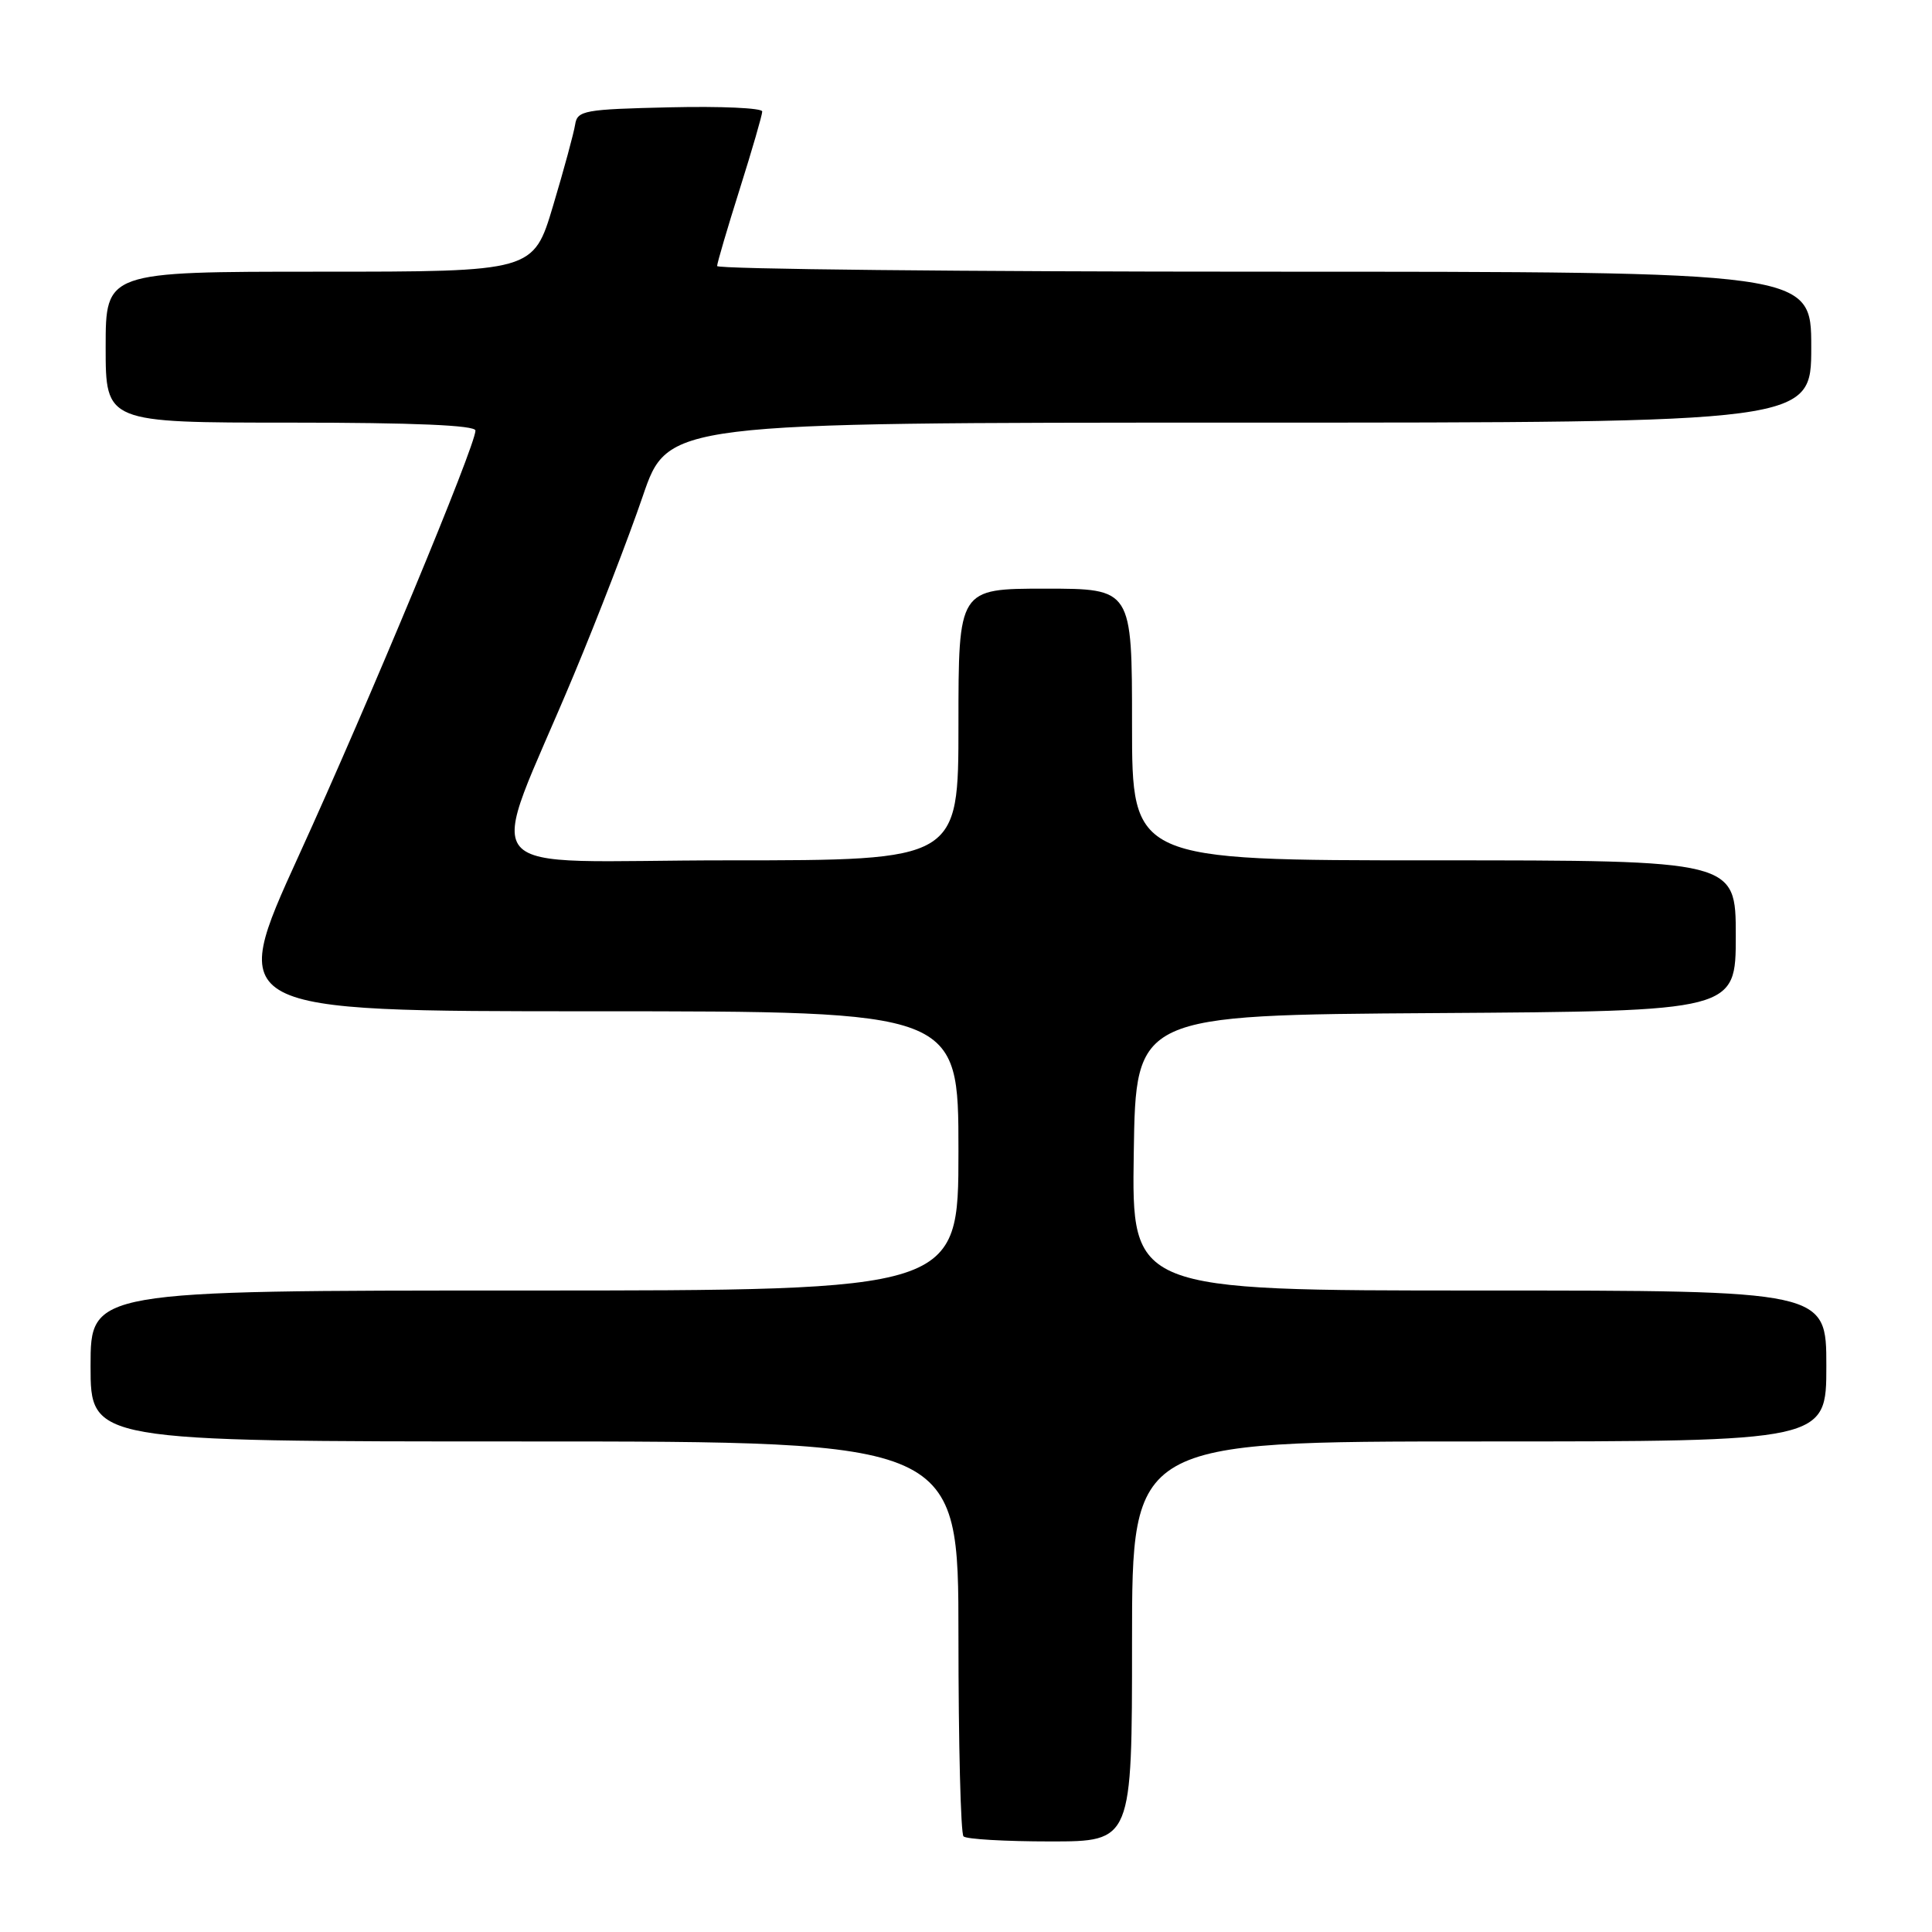 <?xml version="1.0" encoding="UTF-8" standalone="no"?>
<!DOCTYPE svg PUBLIC "-//W3C//DTD SVG 1.1//EN" "http://www.w3.org/Graphics/SVG/1.1/DTD/svg11.dtd" >
<svg xmlns="http://www.w3.org/2000/svg" xmlns:xlink="http://www.w3.org/1999/xlink" version="1.1" viewBox="0 0 256 256">
 <g >
 <path fill="currentColor"
d=" M 150.00 217.50 C 150.00 191.00 150.00 191.00 196.00 191.00 C 242.00 191.00 242.00 191.00 242.00 181.00 C 242.00 171.00 242.00 171.00 195.98 171.00 C 149.95 171.00 149.95 171.00 150.23 152.75 C 150.50 134.50 150.50 134.50 190.25 134.24 C 230.00 133.98 230.00 133.98 230.00 123.99 C 230.00 114.00 230.00 114.00 190.00 114.00 C 150.00 114.00 150.00 114.00 150.00 96.00 C 150.00 78.00 150.00 78.00 138.50 78.00 C 127.00 78.00 127.00 78.00 127.00 96.00 C 127.00 114.00 127.00 114.00 96.51 114.00 C 61.70 114.00 64.42 117.24 76.00 89.50 C 79.22 81.80 83.34 71.11 85.17 65.75 C 88.50 56.00 88.50 56.00 164.25 56.00 C 240.00 56.00 240.00 56.00 240.00 46.00 C 240.00 36.00 240.00 36.00 167.50 36.00 C 127.62 36.00 95.01 35.66 95.02 35.25 C 95.03 34.84 96.38 30.25 98.02 25.05 C 99.66 19.85 101.00 15.23 101.00 14.77 C 101.00 14.31 95.49 14.06 88.76 14.22 C 77.41 14.48 76.50 14.64 76.21 16.50 C 76.04 17.60 74.73 22.44 73.29 27.25 C 70.68 36.00 70.68 36.00 42.34 36.00 C 14.00 36.00 14.00 36.00 14.00 46.00 C 14.00 56.00 14.00 56.00 38.50 56.00 C 54.87 56.00 63.00 56.35 63.00 57.05 C 63.00 59.06 48.90 92.99 39.58 113.39 C 30.18 134.00 30.18 134.00 78.59 134.00 C 127.00 134.00 127.00 134.00 127.00 152.50 C 127.00 171.00 127.00 171.00 69.50 171.00 C 12.00 171.00 12.00 171.00 12.00 181.00 C 12.00 191.00 12.00 191.00 69.50 191.00 C 127.00 191.00 127.00 191.00 127.00 216.83 C 127.00 231.04 127.30 242.97 127.67 243.33 C 128.03 243.70 133.21 244.00 139.17 244.00 C 150.00 244.00 150.00 244.00 150.00 217.50 Z "/>
</g>
</svg>